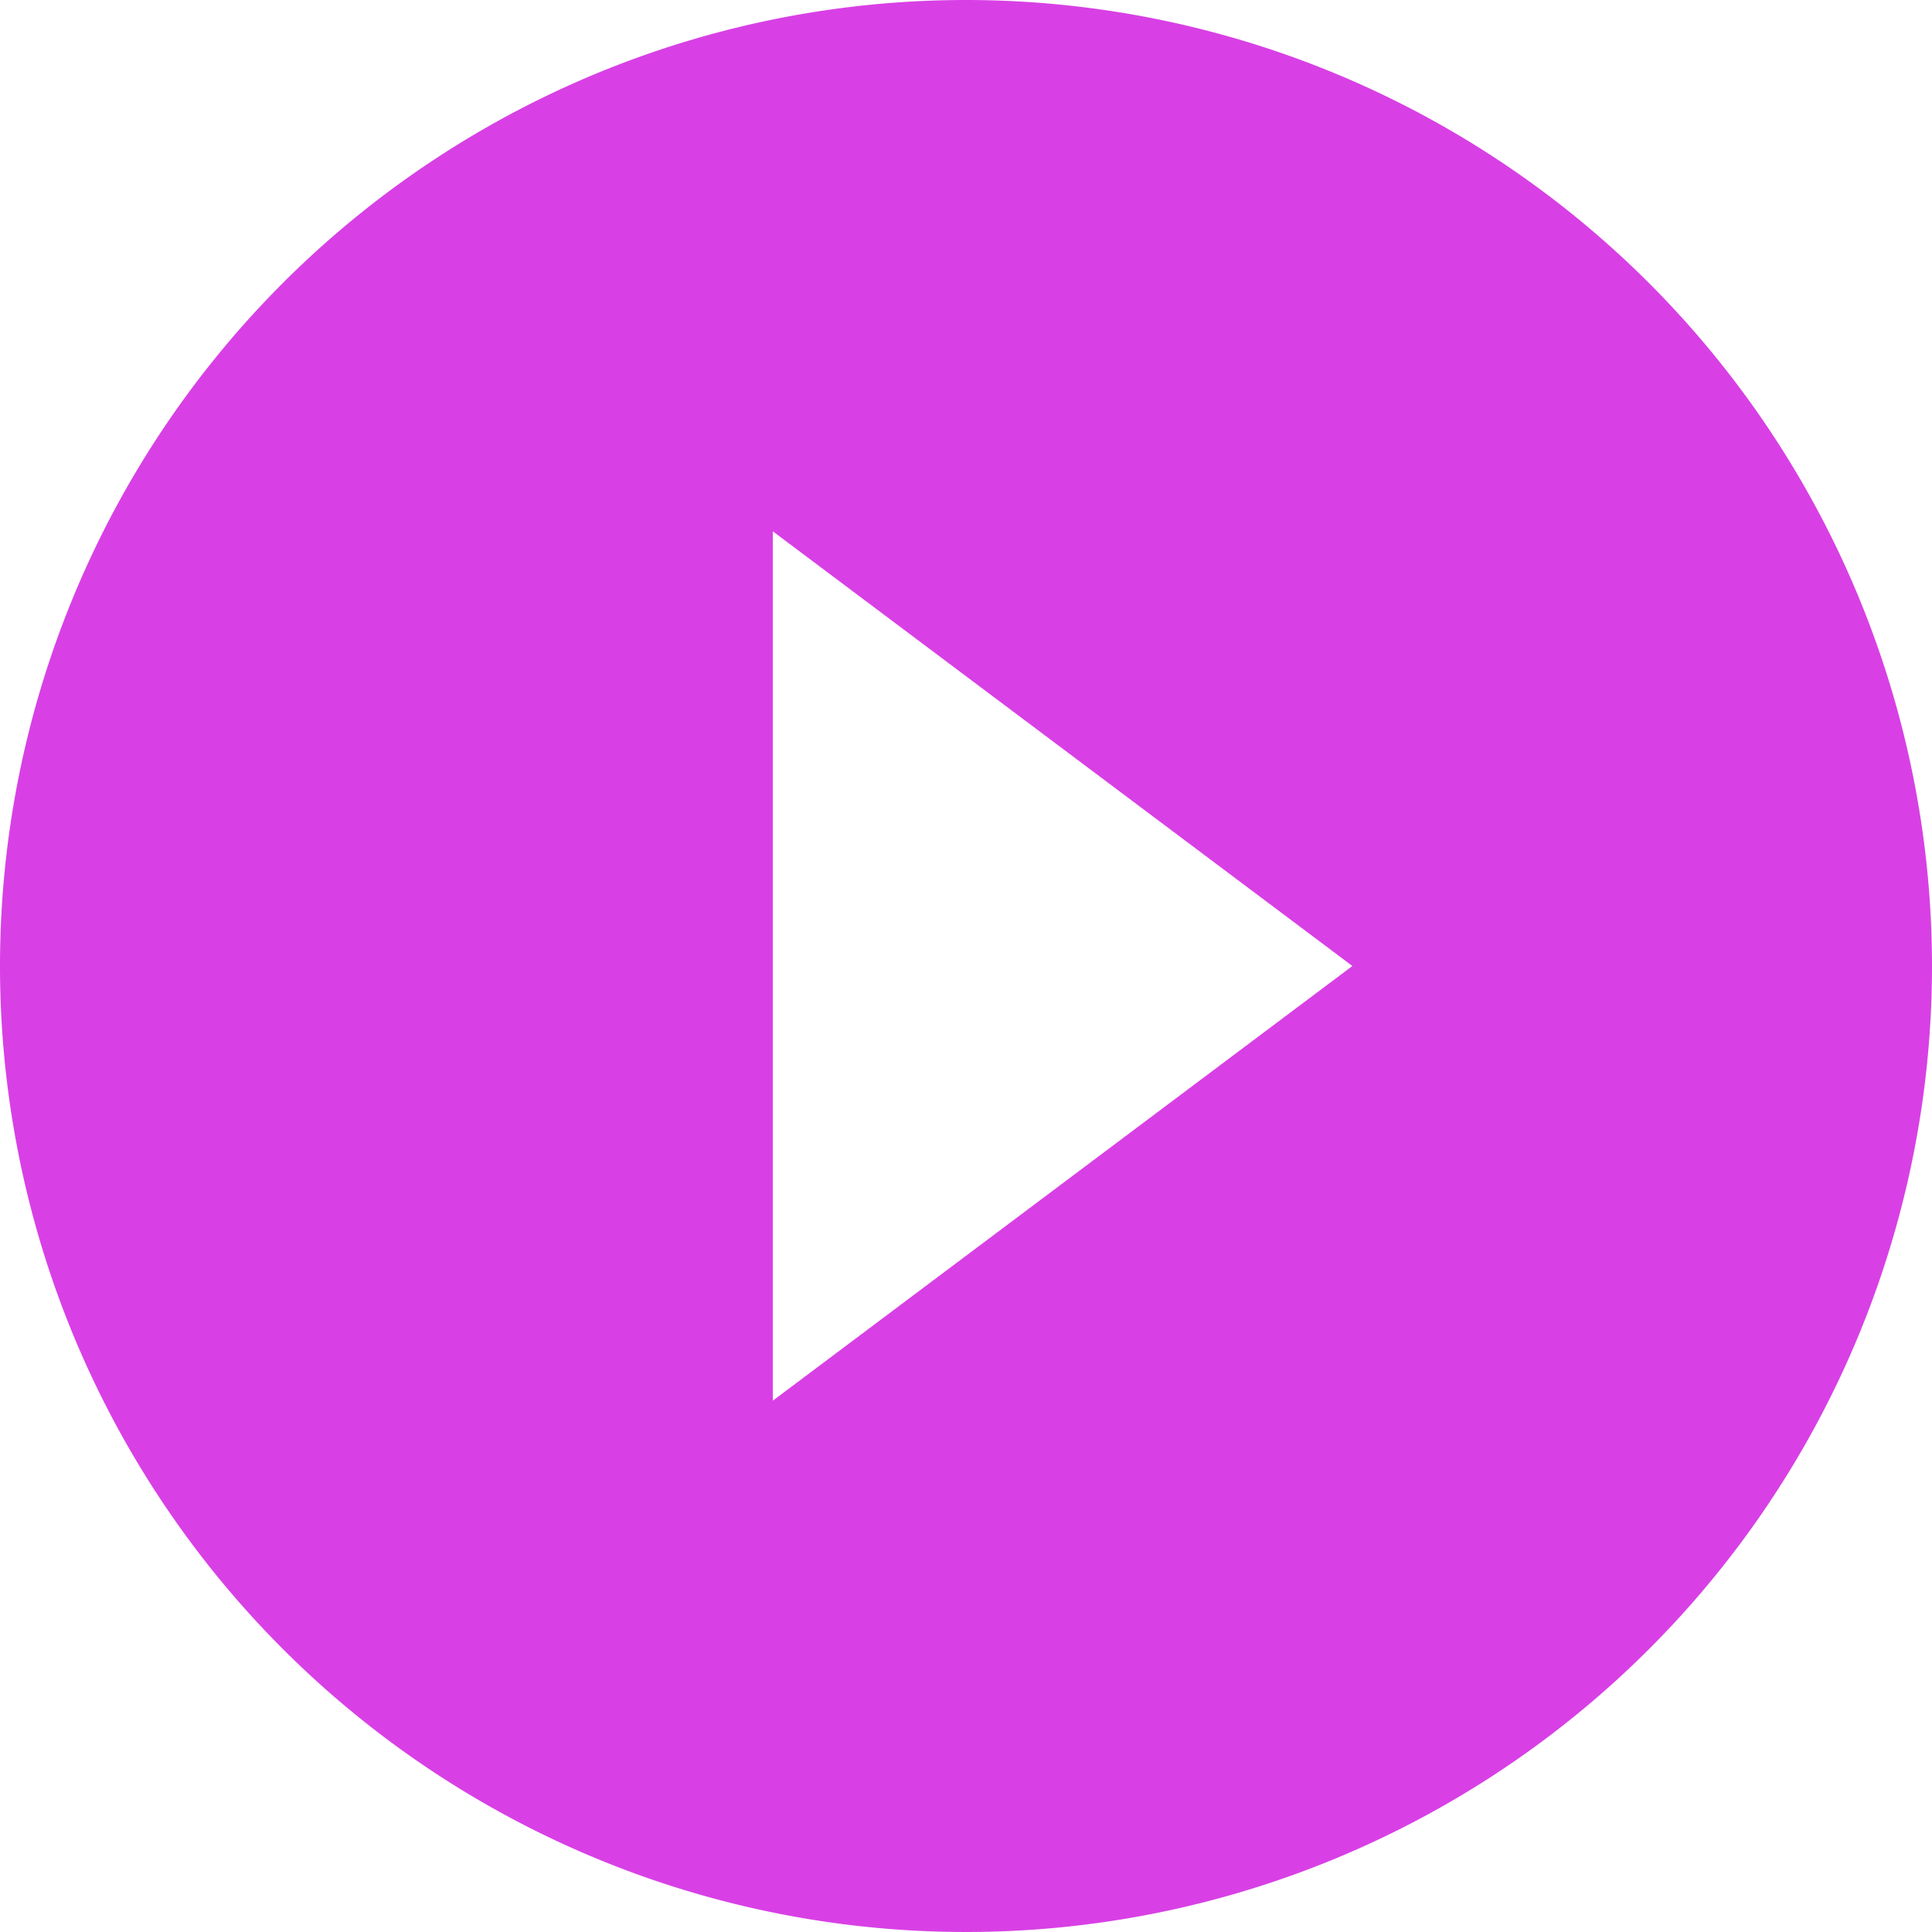 <svg xmlns="http://www.w3.org/2000/svg" width="32" height="32" viewBox="0 0 32 32">
  <path id="ic_play_circle_filled_24px" d="M18,2A16,16,0,1,0,34,18,16.006,16.006,0,0,0,18,2ZM14.8,25.2V10.8L24.4,18Z" transform="translate(-2 -2)" fill="#d840e5"/>
</svg>
